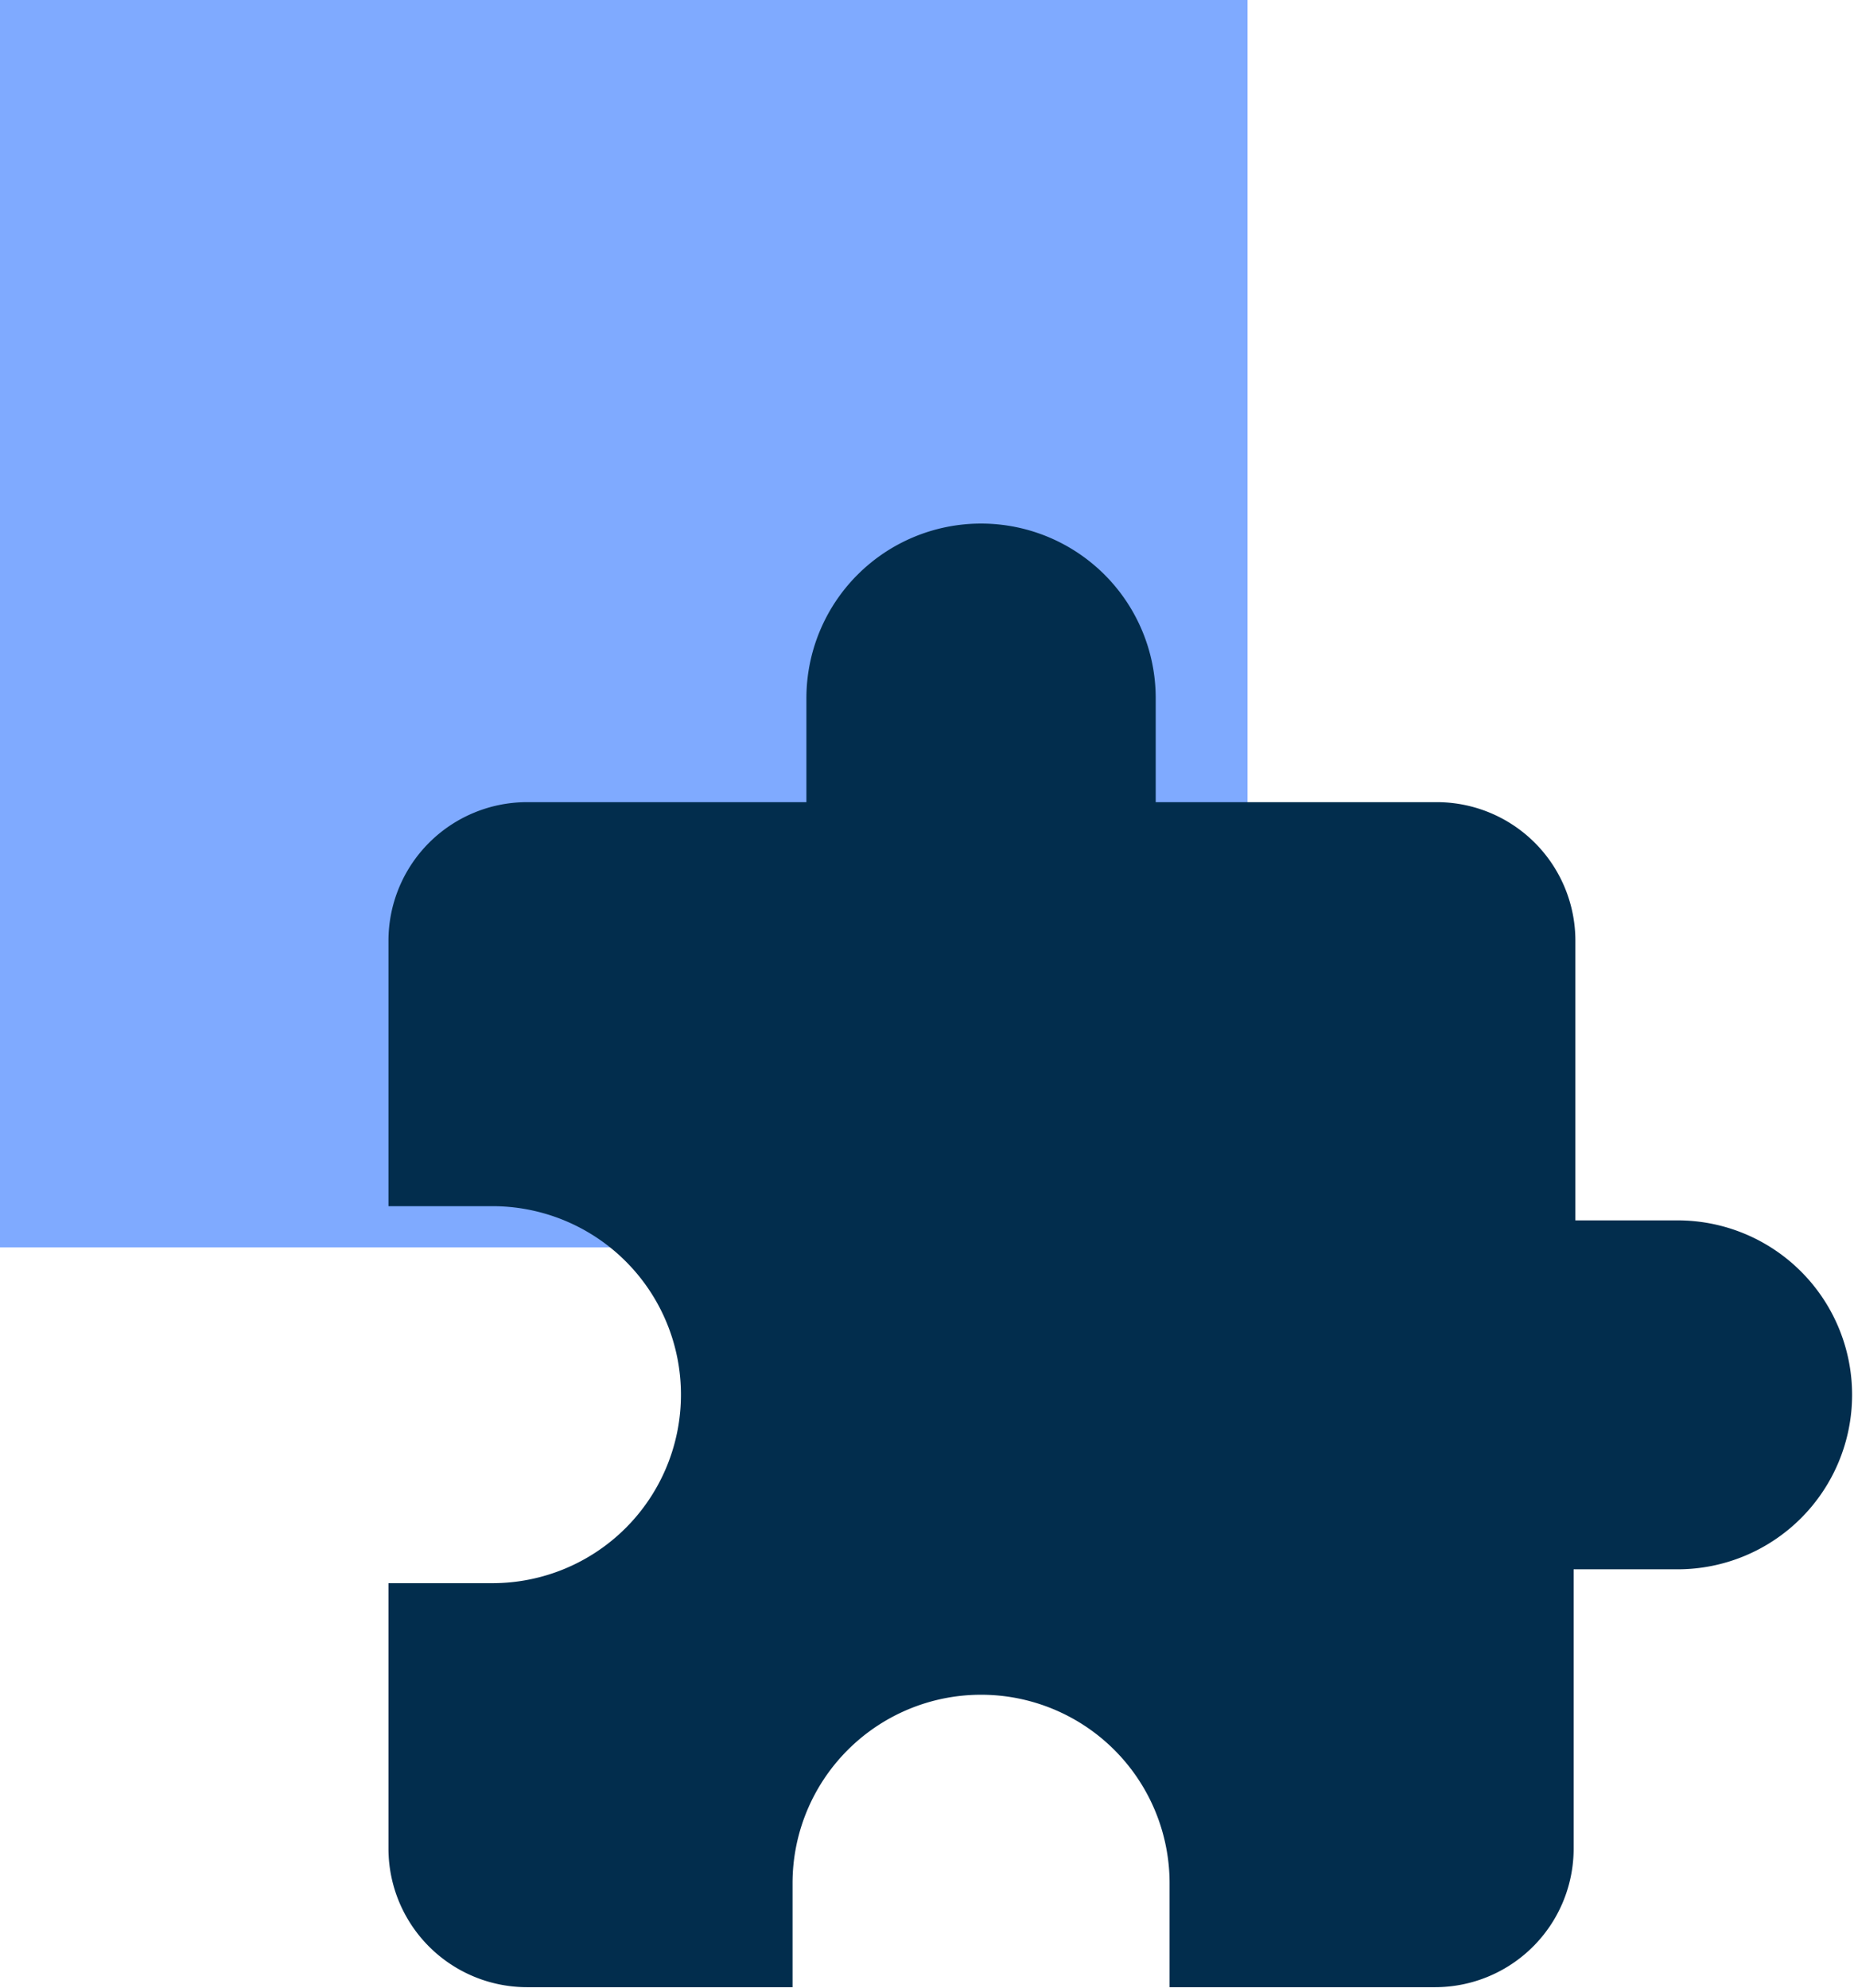<svg xmlns="http://www.w3.org/2000/svg" viewBox="0 0 53.5 57.38"><defs><style>.cls-1{fill:#7FAAFF;}.cls-2{fill:#022d4d;}</style></defs><g id="Layer_2" data-name="Layer 2"><g id="Layer_1-2" data-name="Layer 1"><rect class="cls-1" width="36" height="36"/><path class="cls-2" d="M48.46,35.22h-3V27.15a4,4,0,0,0-4-4H33.35v-3a5,5,0,0,0-10.08,0v3H15.21a4,4,0,0,0-4,4v7.66h3a5.44,5.44,0,1,1,0,10.88h-3v7.66a4,4,0,0,0,4,4h7.66v-3a5.44,5.44,0,0,1,10.88,0v3h7.66a4,4,0,0,0,4-4V45.29h3a5,5,0,1,0,0-10.07Z"/></g></g></svg>